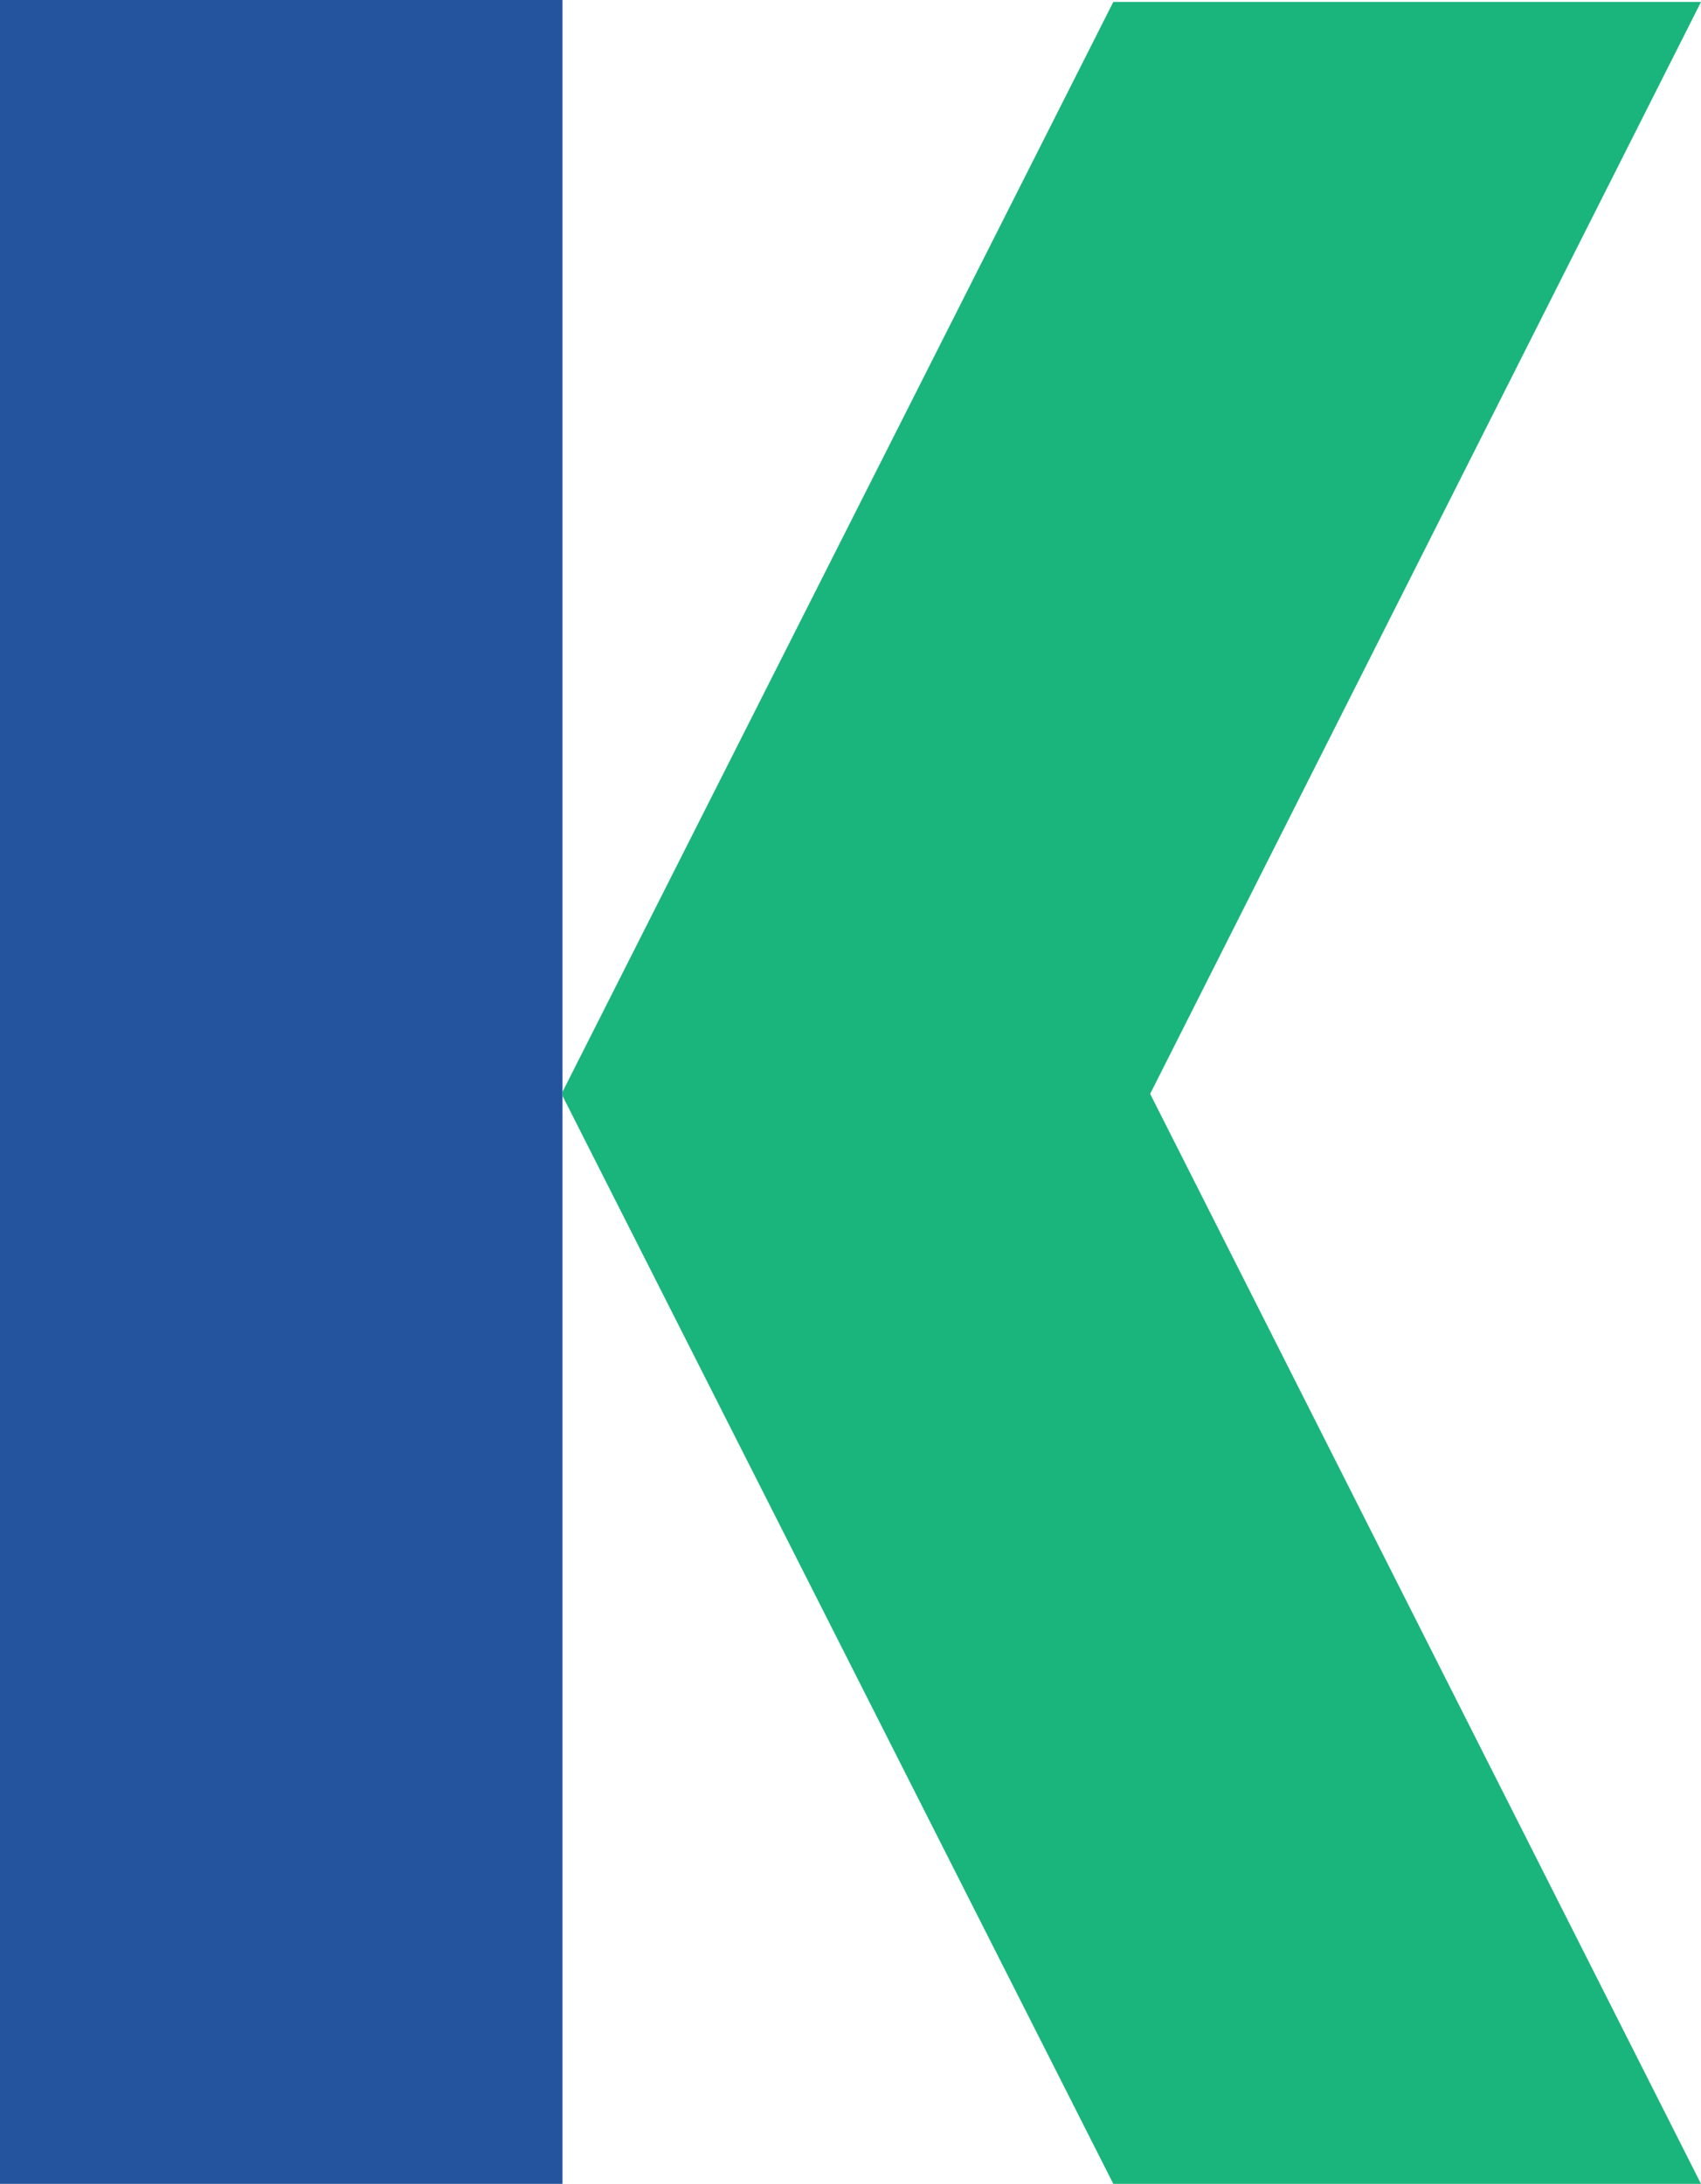 <svg version="1.1" id="图层_1" x="0px" y="0px" width="389.432px" height="500px" viewBox="0 0 389.432 500" enable-background="new 0 0 389.432 500" xml:space="preserve" xmlns:xml="http://www.w3.org/XML/1998/namespace" xmlns="http://www.w3.org/2000/svg" xmlns:xlink="http://www.w3.org/1999/xlink">
  <g>
    <rect fill="#24549D" width="128.774" height="500" class="color c1"/>
    <polygon fill="#1AB57C" points="389.432,0.444 254.885,0.444 128.775,250 128.775,250 128.775,250.444 128.775,250.889 
		128.775,250.889 254.885,500 389.432,500 263.321,250.444 	" class="color c2"/>
  </g>
</svg>